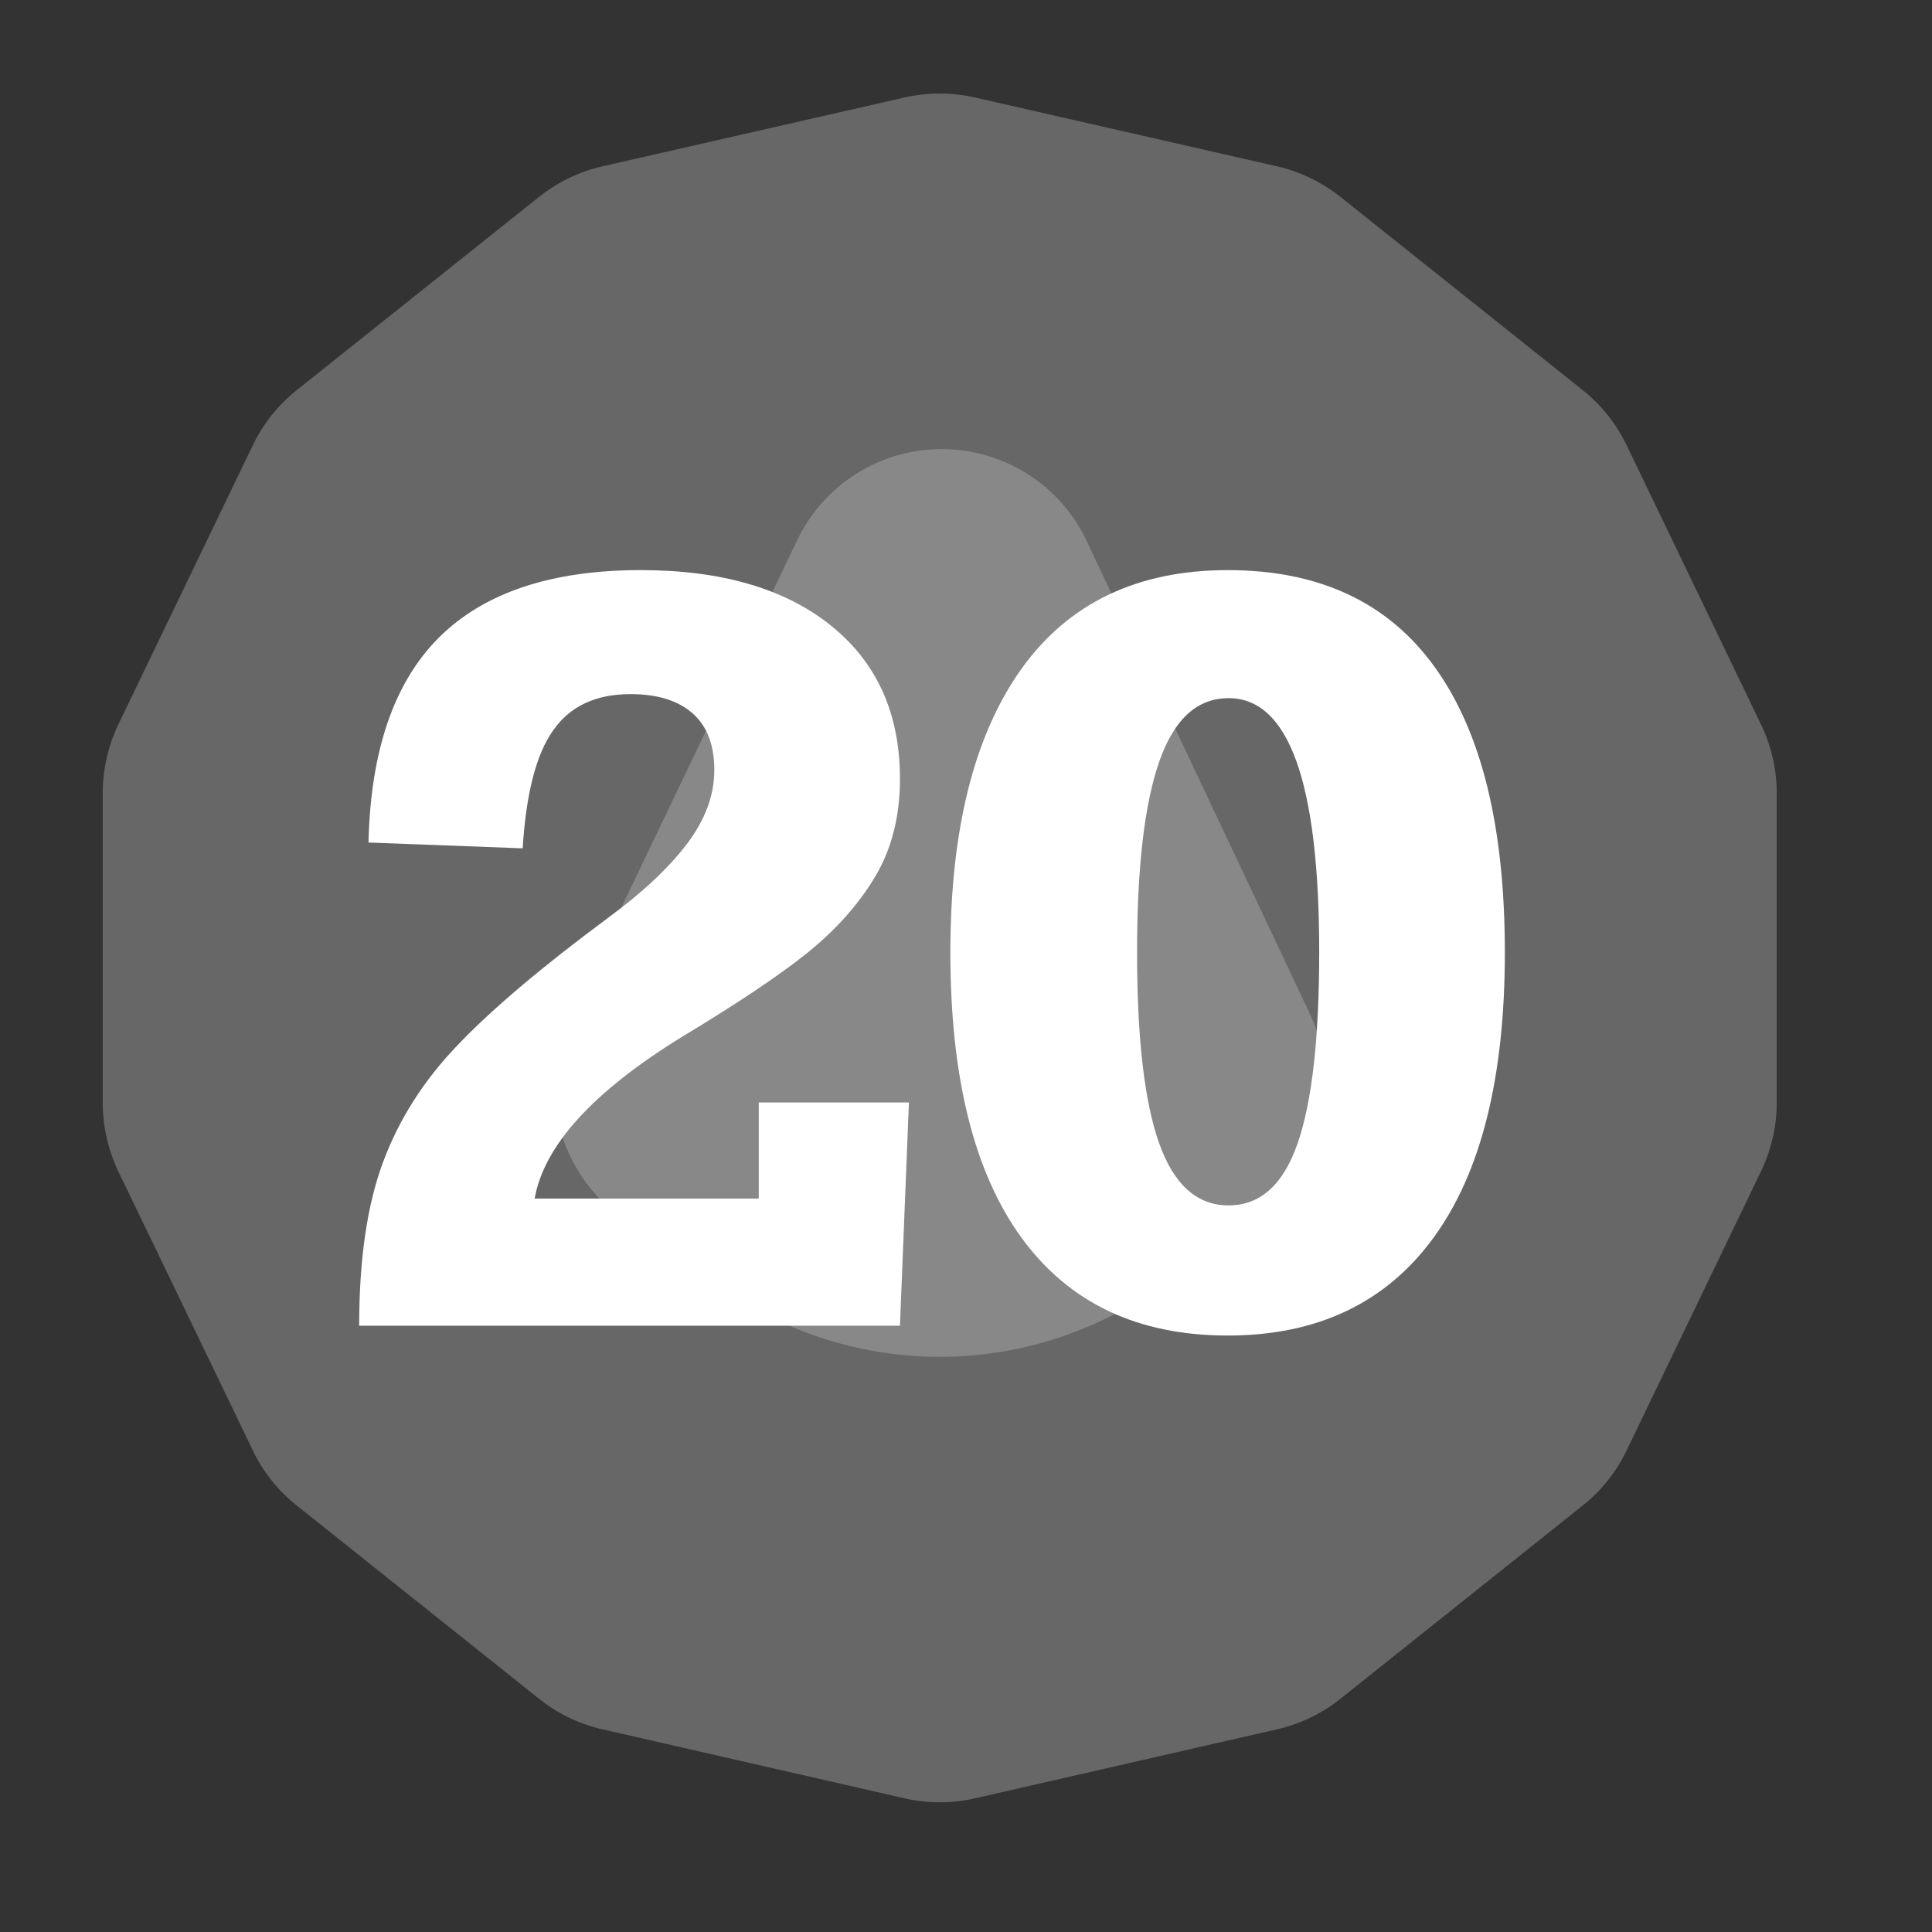<?xml version="1.0" encoding="UTF-8" standalone="no"?><!DOCTYPE svg PUBLIC "-//W3C//DTD SVG 1.1//EN" "http://www.w3.org/Graphics/SVG/1.1/DTD/svg11.dtd"><svg width="100%" height="100%" viewBox="0 0 11 11" version="1.1" xmlns="http://www.w3.org/2000/svg" xmlns:xlink="http://www.w3.org/1999/xlink" xml:space="preserve" xmlns:serif="http://www.serif.com/" style="fill-rule:evenodd;clip-rule:evenodd;stroke-linejoin:round;stroke-miterlimit:2;"><rect x="0" y="0" width="11" height="11" fill="#333333" stroke="none"/><rect id="d24_20" x="0.07" y="0.117" width="10.56" height="10.56" style="fill:none;"/><g><path d="M5.15,0.555c0.132,-0.03 0.269,-0.03 0.401,-0c0.404,0.092 1.315,0.3 1.72,0.392c0.131,0.03 0.255,0.09 0.361,0.174c0.324,0.259 1.054,0.841 1.379,1.1c0.106,0.084 0.191,0.192 0.25,0.313c0.18,0.374 0.585,1.216 0.765,1.59c0.059,0.122 0.09,0.255 0.09,0.391l-0,1.764c-0,0.135 -0.031,0.269 -0.09,0.391c-0.18,0.374 -0.585,1.215 -0.765,1.589c-0.059,0.122 -0.144,0.229 -0.25,0.313c-0.325,0.259 -1.055,0.841 -1.379,1.1c-0.106,0.085 -0.23,0.144 -0.361,0.174c-0.405,0.093 -1.316,0.3 -1.72,0.393c-0.132,0.03 -0.269,0.03 -0.401,-0c-0.405,-0.093 -1.315,-0.3 -1.72,-0.393c-0.132,-0.03 -0.255,-0.089 -0.361,-0.174c-0.325,-0.259 -1.055,-0.841 -1.379,-1.1c-0.106,-0.084 -0.192,-0.191 -0.25,-0.313c-0.18,-0.374 -0.586,-1.215 -0.766,-1.589c-0.058,-0.122 -0.089,-0.256 -0.089,-0.391l0,-1.764c0,-0.136 0.031,-0.269 0.089,-0.391c0.18,-0.374 0.586,-1.216 0.766,-1.59c0.058,-0.121 0.144,-0.229 0.25,-0.313c0.324,-0.259 1.054,-0.841 1.379,-1.1c0.106,-0.084 0.229,-0.144 0.361,-0.174c0.405,-0.092 1.315,-0.3 1.72,-0.392Z" style="fill:#676767;"/><path d="M4.539,3.075c0.152,-0.317 0.473,-0.519 0.825,-0.518c0.352,0.001 0.673,0.204 0.823,0.523c0.435,0.922 0.946,2.005 1.274,2.699c0.193,0.411 0.063,0.901 -0.309,1.161c-0.174,0.122 -0.368,0.258 -0.563,0.395c-0.744,0.52 -1.733,0.52 -2.477,-0c-0.194,-0.136 -0.387,-0.271 -0.56,-0.392c-0.373,-0.261 -0.503,-0.755 -0.306,-1.166c0.333,-0.695 0.852,-1.78 1.293,-2.702Z" style="fill:#888;"/></g><g><path d="M5.124,4.435c0,0.215 -0.048,0.402 -0.144,0.561c-0.096,0.159 -0.226,0.303 -0.388,0.433c-0.163,0.13 -0.4,0.288 -0.71,0.475c-0.505,0.311 -0.784,0.617 -0.838,0.92l1.276,0l-0,-0.547l0.855,0l-0.051,1.271l-3.079,-0c0,-0.376 0.045,-0.686 0.135,-0.929c0.09,-0.243 0.231,-0.466 0.425,-0.668c0.193,-0.203 0.478,-0.444 0.854,-0.723c0.198,-0.145 0.349,-0.287 0.452,-0.423c0.104,-0.137 0.156,-0.277 0.156,-0.421c0,-0.142 -0.041,-0.249 -0.123,-0.322c-0.083,-0.073 -0.2,-0.11 -0.354,-0.11c-0.198,0 -0.345,0.069 -0.441,0.207c-0.097,0.137 -0.154,0.361 -0.173,0.671l-0.878,-0.033c0.012,-0.522 0.145,-0.911 0.401,-1.167c0.257,-0.256 0.64,-0.384 1.15,-0.384c0.458,-0 0.819,0.105 1.081,0.315c0.263,0.211 0.394,0.502 0.394,0.874Z" style="fill:#fff;fill-rule:nonzero;"/><path d="M8.568,5.422c0,0.712 -0.135,1.254 -0.406,1.625c-0.271,0.371 -0.662,0.557 -1.172,0.557c-0.513,-0 -0.904,-0.186 -1.174,-0.557c-0.27,-0.371 -0.405,-0.913 -0.405,-1.625c-0,-0.696 0.134,-1.232 0.402,-1.61c0.268,-0.377 0.661,-0.566 1.177,-0.566c0.521,-0 0.915,0.184 1.18,0.554c0.266,0.369 0.398,0.91 0.398,1.622Zm-2.094,-0c-0,0.49 0.042,0.852 0.126,1.088c0.084,0.236 0.216,0.353 0.395,0.353c0.18,0 0.311,-0.117 0.393,-0.353c0.082,-0.236 0.123,-0.598 0.123,-1.088c0,-0.965 -0.172,-1.447 -0.516,-1.447c-0.179,-0 -0.311,0.12 -0.395,0.362c-0.084,0.241 -0.126,0.603 -0.126,1.085Z" style="fill:#fff;fill-rule:nonzero;"/></g></svg>